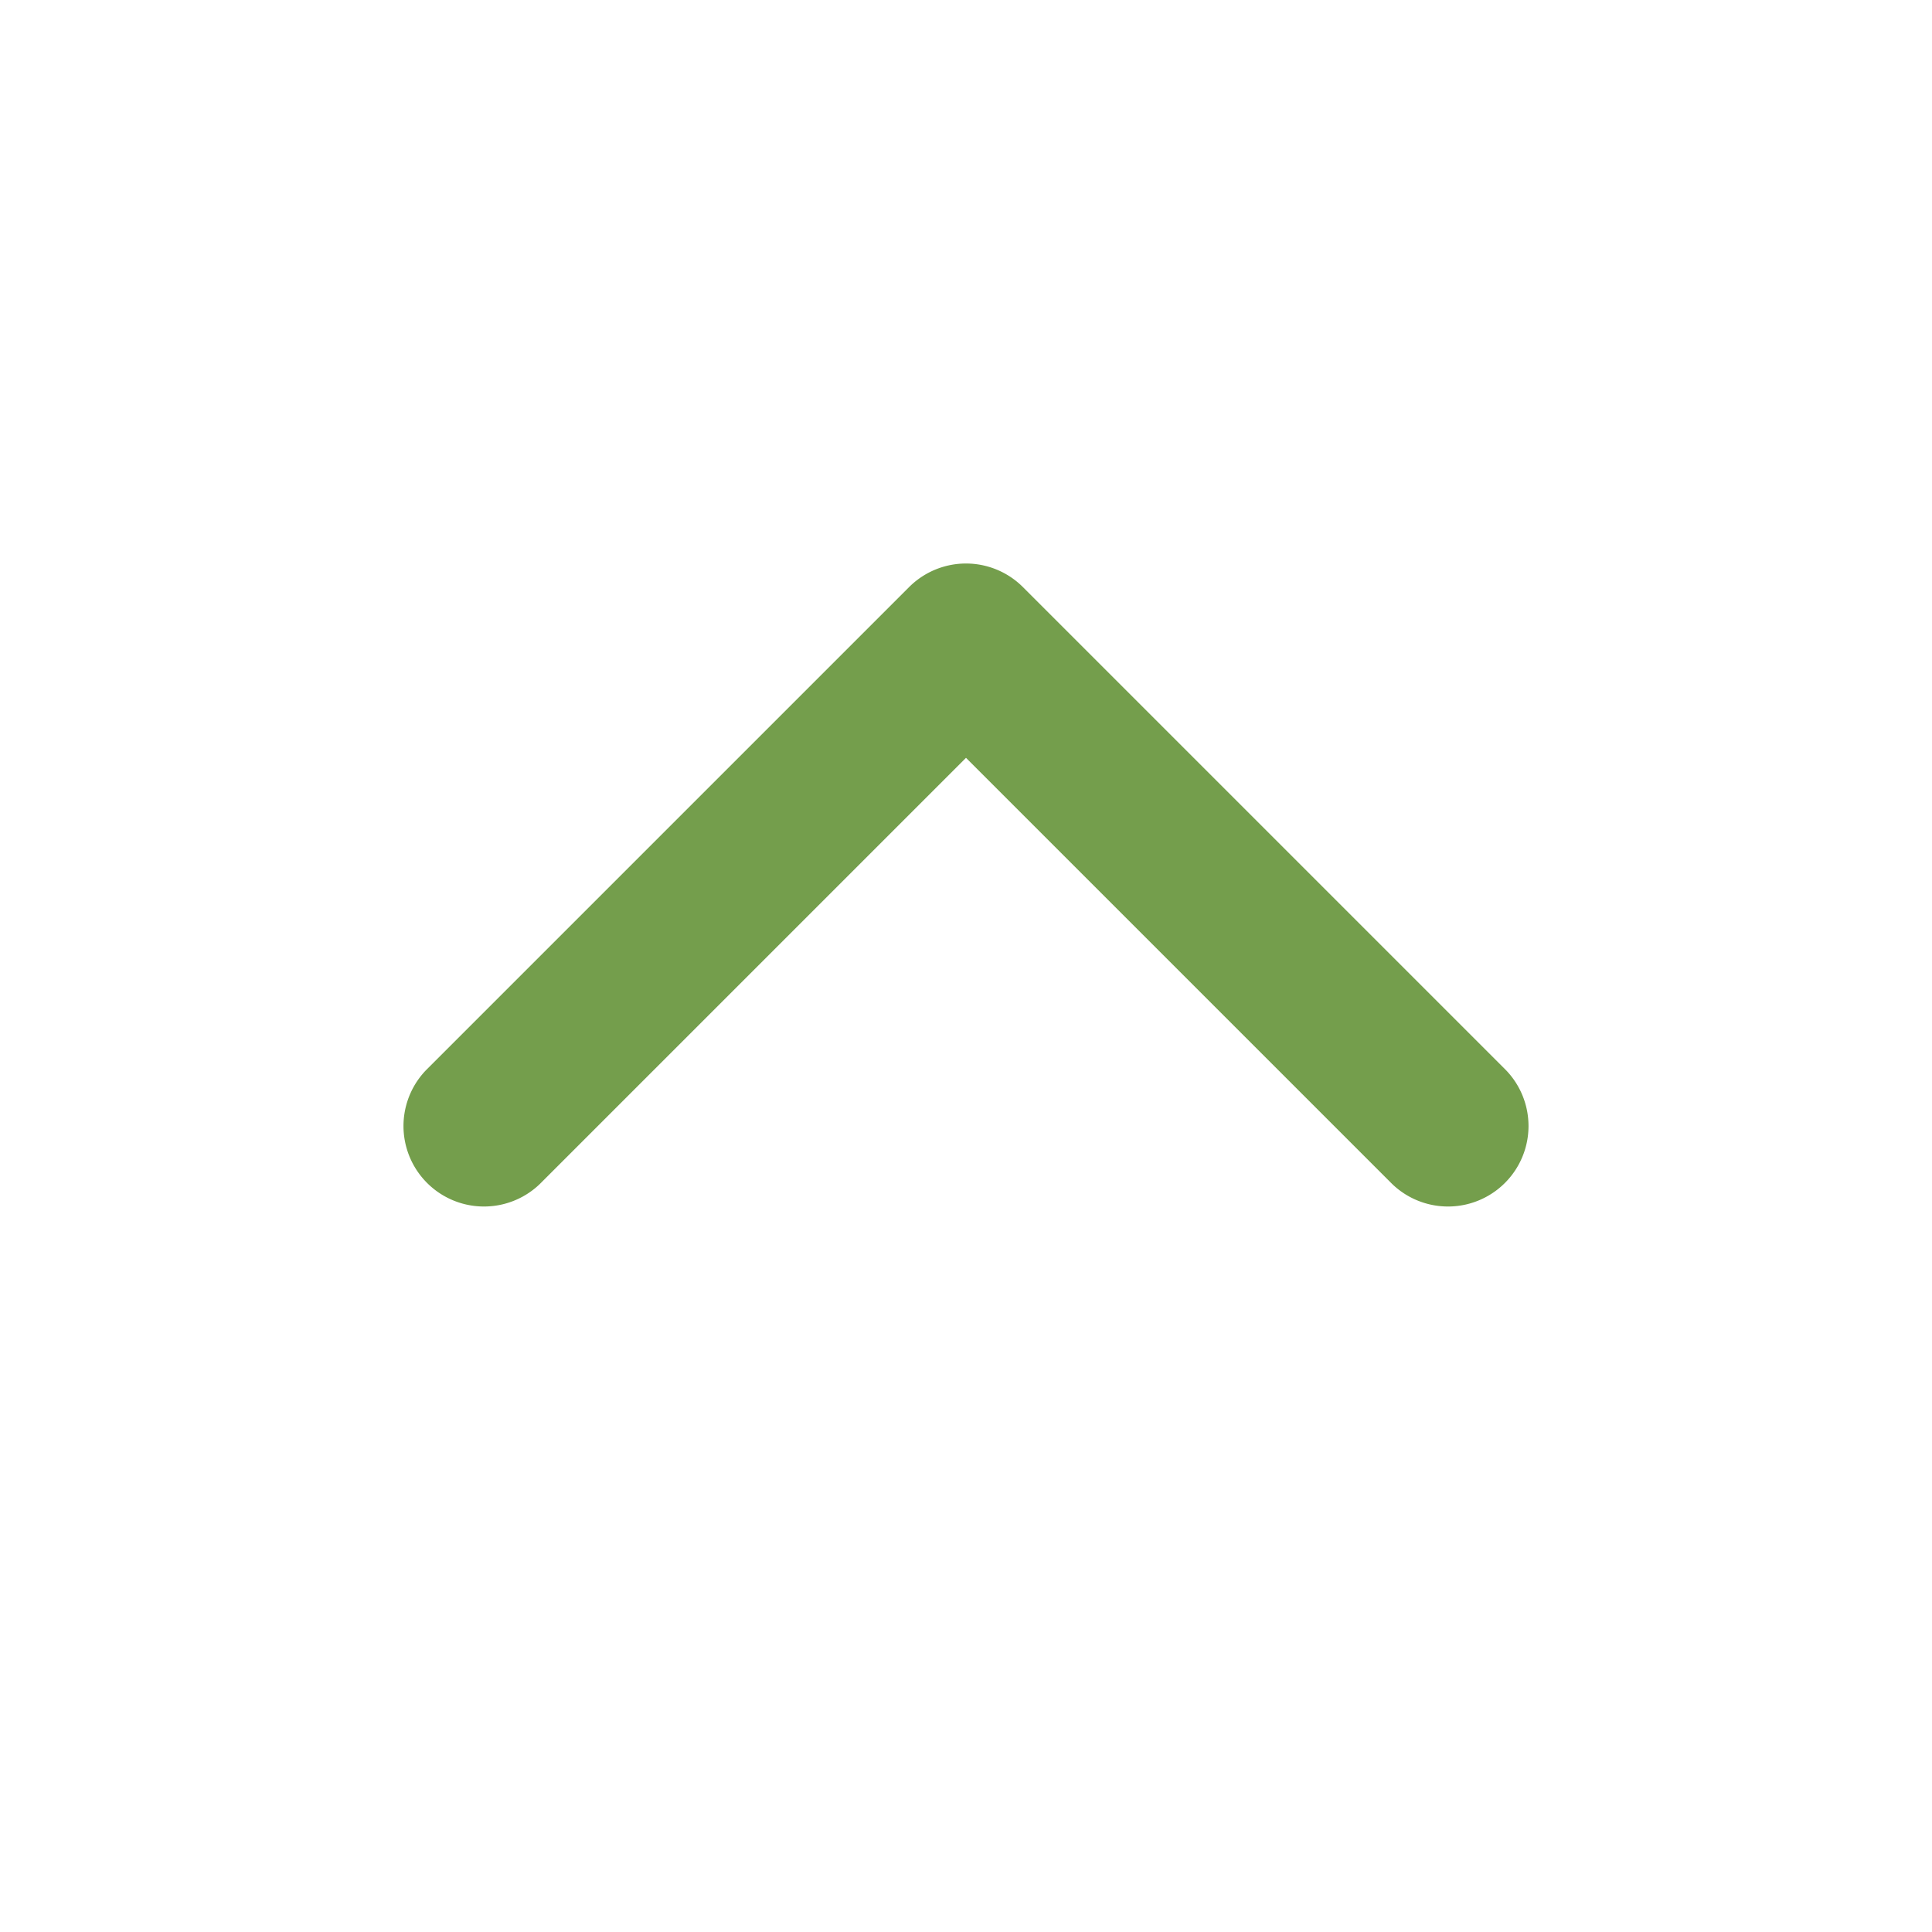 <svg width="32" height="32" viewBox="0 0 24 24">
    <path fill="#749e4c"
        d="M11.293 7.293a1 1 0 0 1 1.414 0l6 6a1 1 0 0 1-1.414 1.414L12 9.414l-5.293 5.293a1 1 0 0 1-1.414-1.414l6-6z" />
</svg>